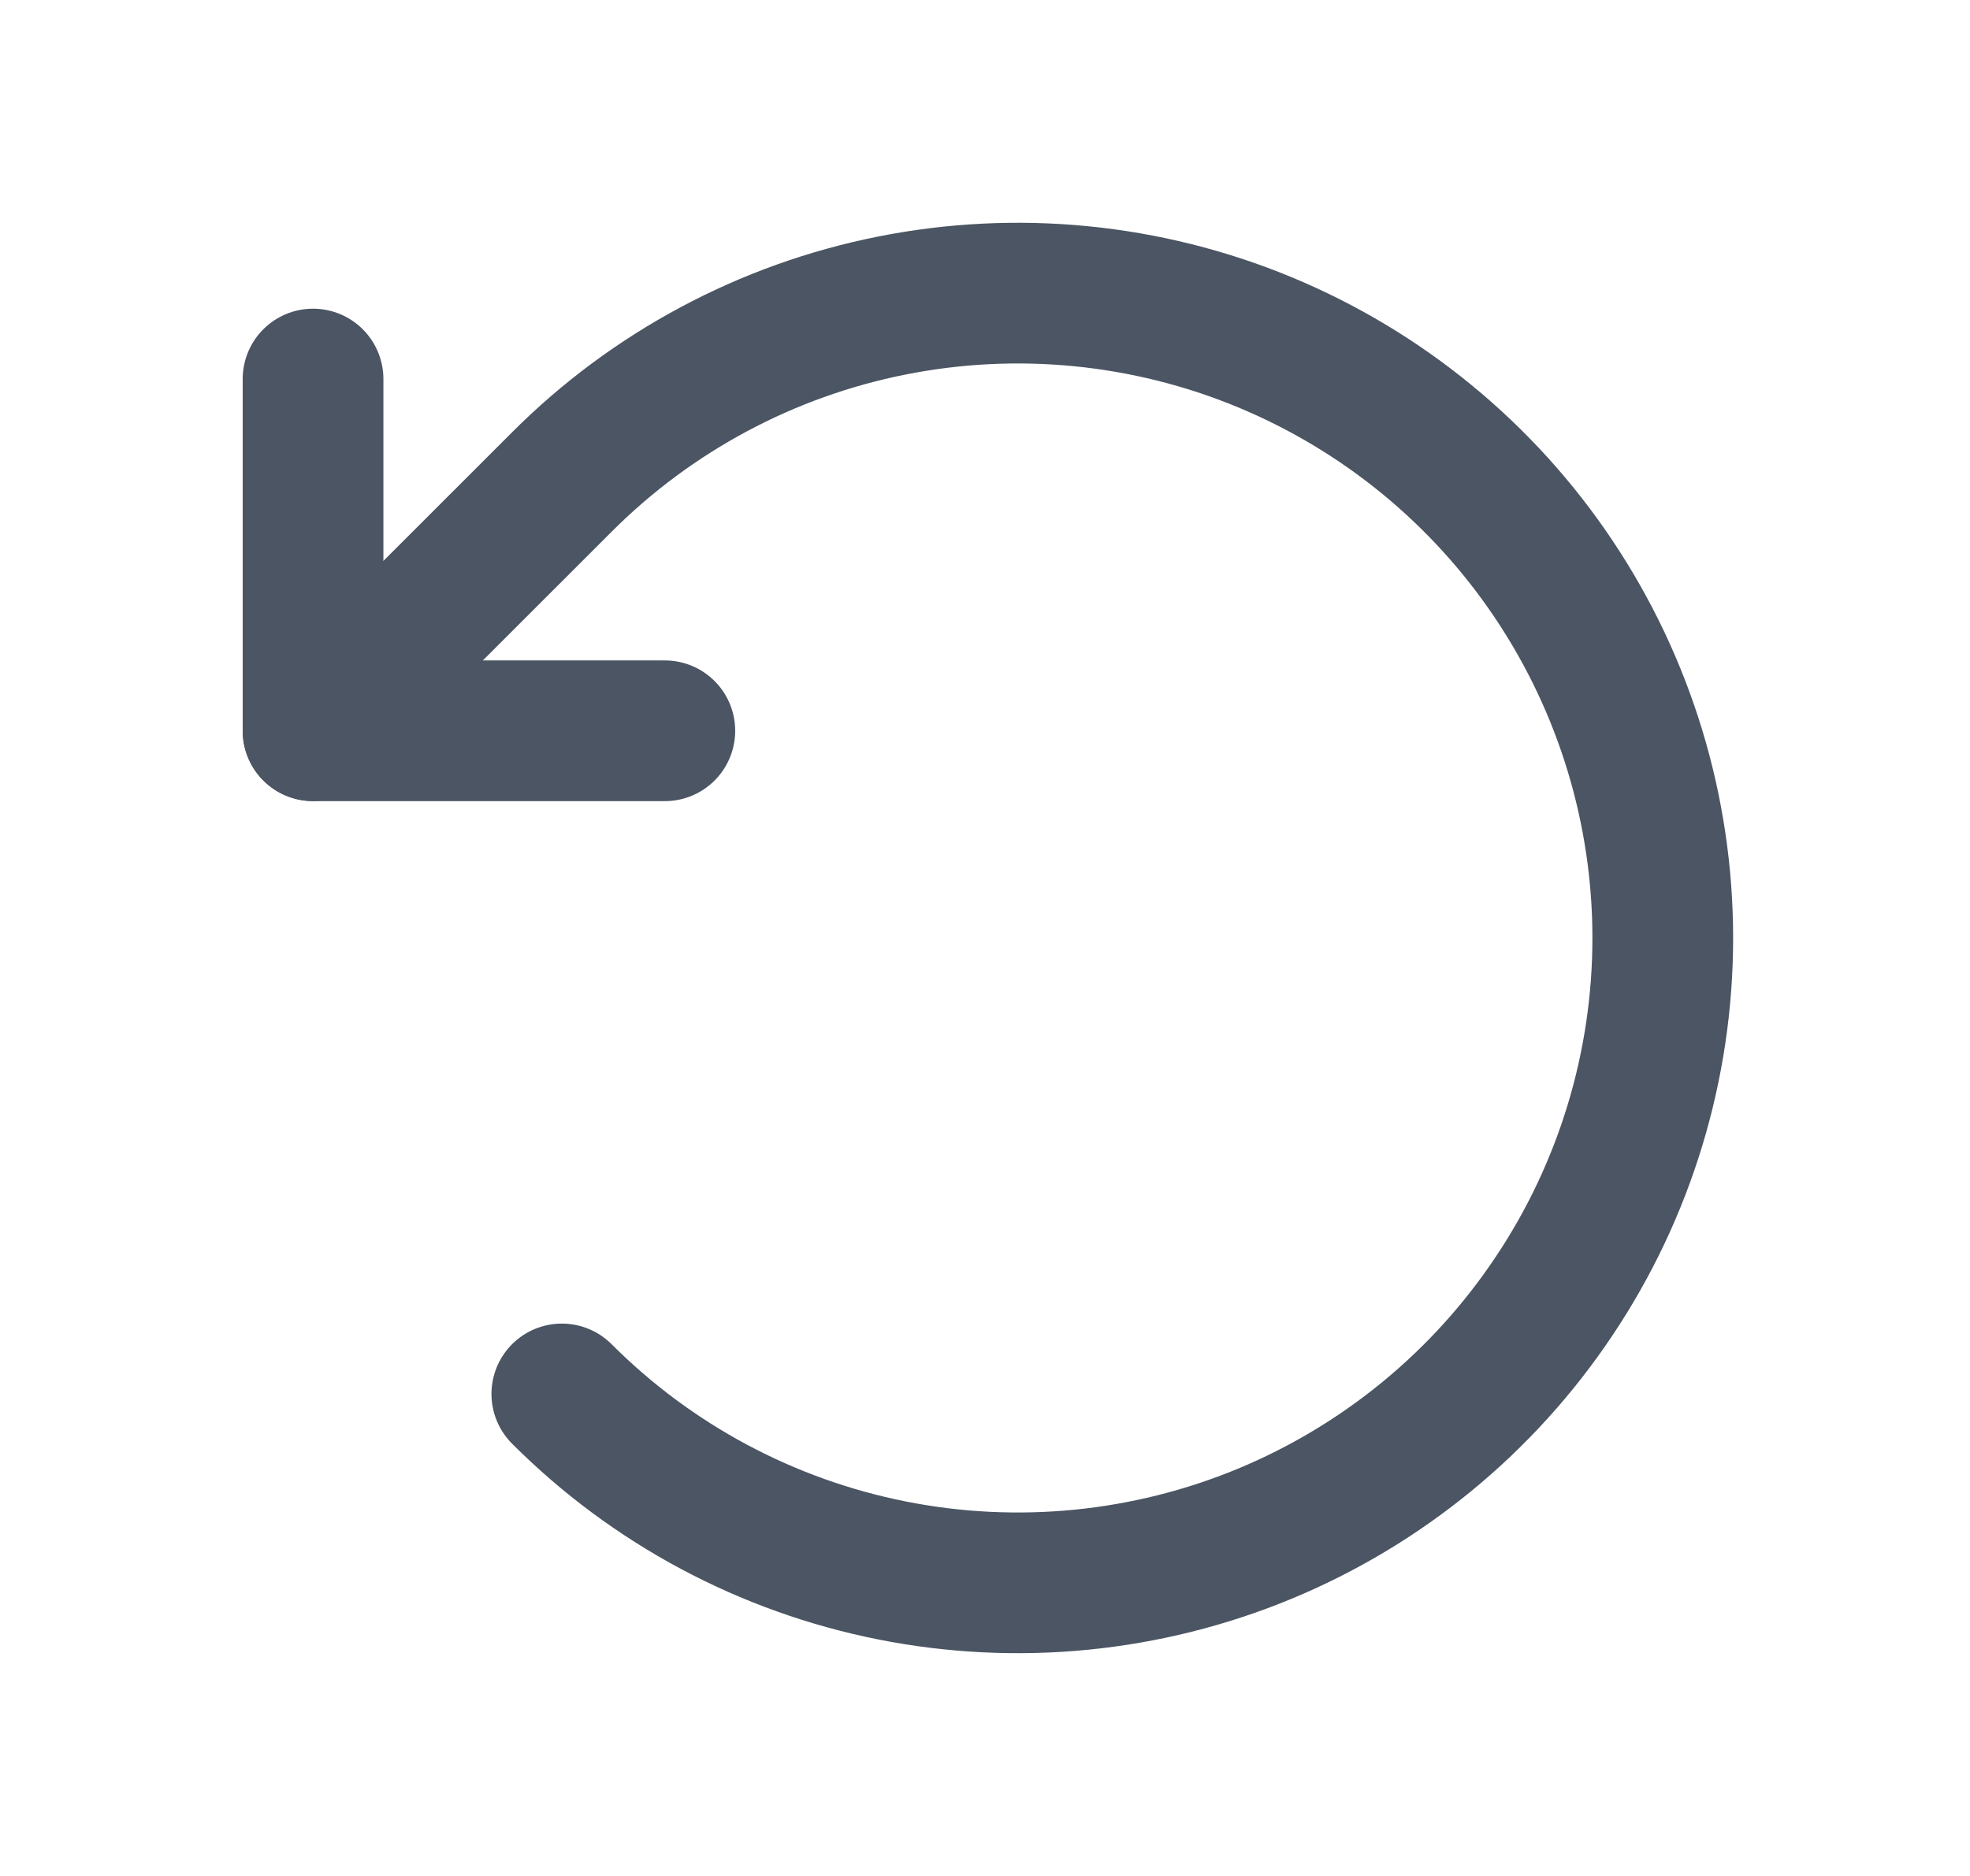 <svg width="21" height="20" viewBox="0 0 21 20" fill="none" xmlns="http://www.w3.org/2000/svg">
<g clip-path="url(#clip0_836_1881)">
<path d="M7.087 7.791H3.337V4.041" stroke="#4B5563" stroke-width="1.5" stroke-linecap="round" stroke-linejoin="round"/>
<path d="M5.989 14.861C6.95 15.823 8.175 16.478 9.509 16.743C10.842 17.008 12.225 16.872 13.481 16.352C14.737 15.831 15.811 14.95 16.566 13.819C17.322 12.689 17.725 11.36 17.725 10C17.725 8.64 17.322 7.311 16.566 6.18C15.811 5.05 14.737 4.169 13.481 3.648C12.225 3.128 10.842 2.992 9.509 3.257C8.175 3.522 6.95 4.177 5.989 5.139L3.337 7.79" stroke="#4B5563" stroke-width="1.5" stroke-linecap="round" stroke-linejoin="round"/>
</g>
<defs>
<clipPath id="clip0_836_1881">
<rect width="20" height="20" fill="white" transform="translate(0.85)"/>
</clipPath>
</defs>
</svg>
